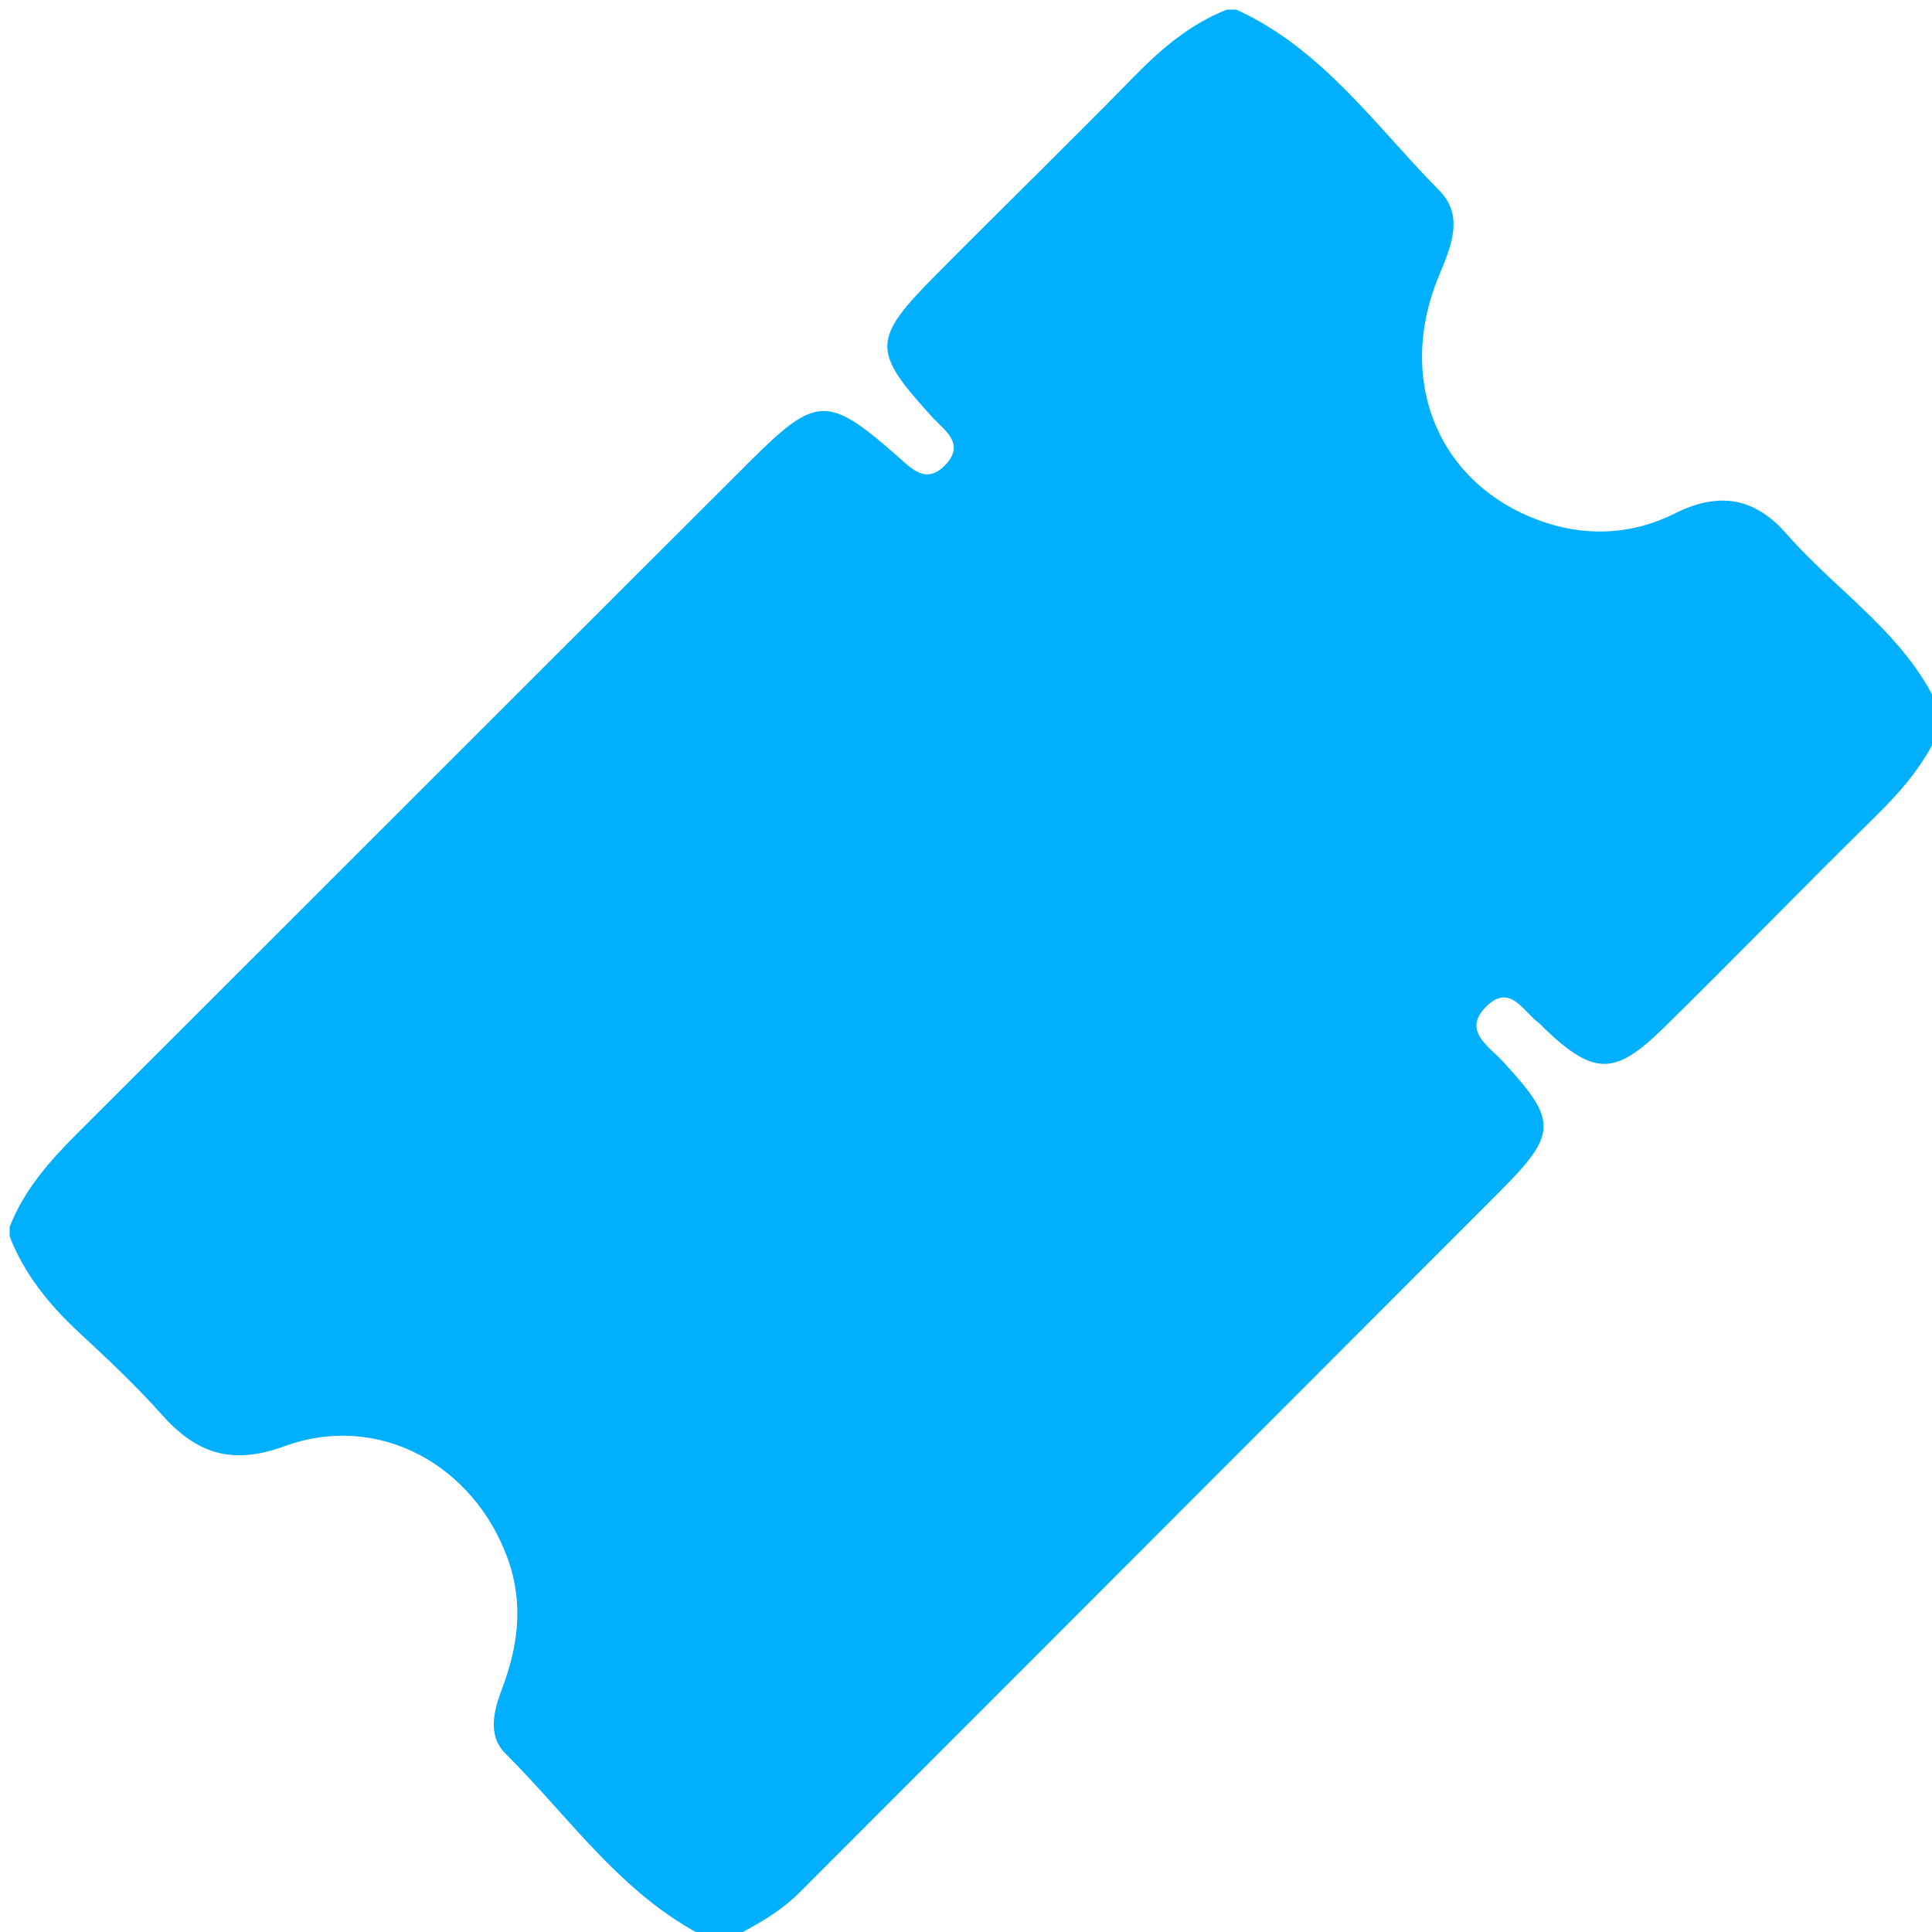 <?xml version="1.0" encoding="utf-8"?>
<!-- Generator: Adobe Illustrator 16.0.0, SVG Export Plug-In . SVG Version: 6.00 Build 0)  -->
<!DOCTYPE svg PUBLIC "-//W3C//DTD SVG 1.1//EN" "http://www.w3.org/Graphics/SVG/1.1/DTD/svg11.dtd">
<svg version="1.1" id="Layer_1" xmlns="http://www.w3.org/2000/svg" xmlns:xlink="http://www.w3.org/1999/xlink" x="0px" y="0px"
	 width="200px" height="200px" viewBox="0 0 200 200" enable-background="new 0 0 200 200" xml:space="preserve">
<g>
	<path fill-rule="evenodd" clip-rule="evenodd" fill="#00B0FE" d="M75,201c-0.333,0-0.667,0-1,0
		c-9.239-4.245-14.795-12.621-21.683-19.482c-1.799-1.791-1.275-4.249-0.388-6.585c1.682-4.431,2.335-8.868,0.623-13.597
		c-3.511-9.696-13.383-15.174-23.09-11.628c-5.518,2.016-9.156,0.739-12.748-3.302c-2.645-2.977-5.571-5.719-8.495-8.43
		C5.132,135.114,2.543,131.951,1,128c0-0.333,0-0.667,0-1c1.492-3.793,4.071-6.745,6.931-9.6
		c23.233-23.193,46.431-46.423,69.671-69.608c6.874-6.858,8.08-6.894,15.195-0.66c1.517,1.328,3.055,3.111,5.07,0.99
		c2.107-2.218-0.116-3.578-1.389-4.974c-6.234-6.833-6.225-8.001,0.425-14.707c6.806-6.863,13.731-13.607,20.494-20.512
		c2.83-2.889,5.809-5.438,9.602-6.93c0.334,0,0.666,0,1,0c8.915,4.081,14.402,12.047,20.996,18.722
		c2.592,2.625,1.234,5.771-0.039,8.829c-4.331,10.404-0.404,20.829,9.437,24.954c4.942,2.072,10.125,2.084,14.966-0.343
		c4.543-2.278,8.266-1.693,11.582,2.103C190.354,61.458,197.737,65.963,201,74c0,0.333,0,0.667,0,1
		c-1.488,3.793-4.047,6.763-6.93,9.594c-7.367,7.234-14.549,14.658-21.926,21.885c-4.975,4.874-7.142,4.841-12.17,0.081
		c-0.242-0.229-0.455-0.493-0.719-0.693c-1.59-1.209-2.933-4.032-5.33-1.739c-2.627,2.513,0.154,4.135,1.624,5.728
		c5.688,6.161,5.722,7.471-0.321,13.523c-24.125,24.162-48.27,48.305-72.395,72.467C80.519,198.164,77.786,199.551,75,201z"/>
</g>
</svg>
